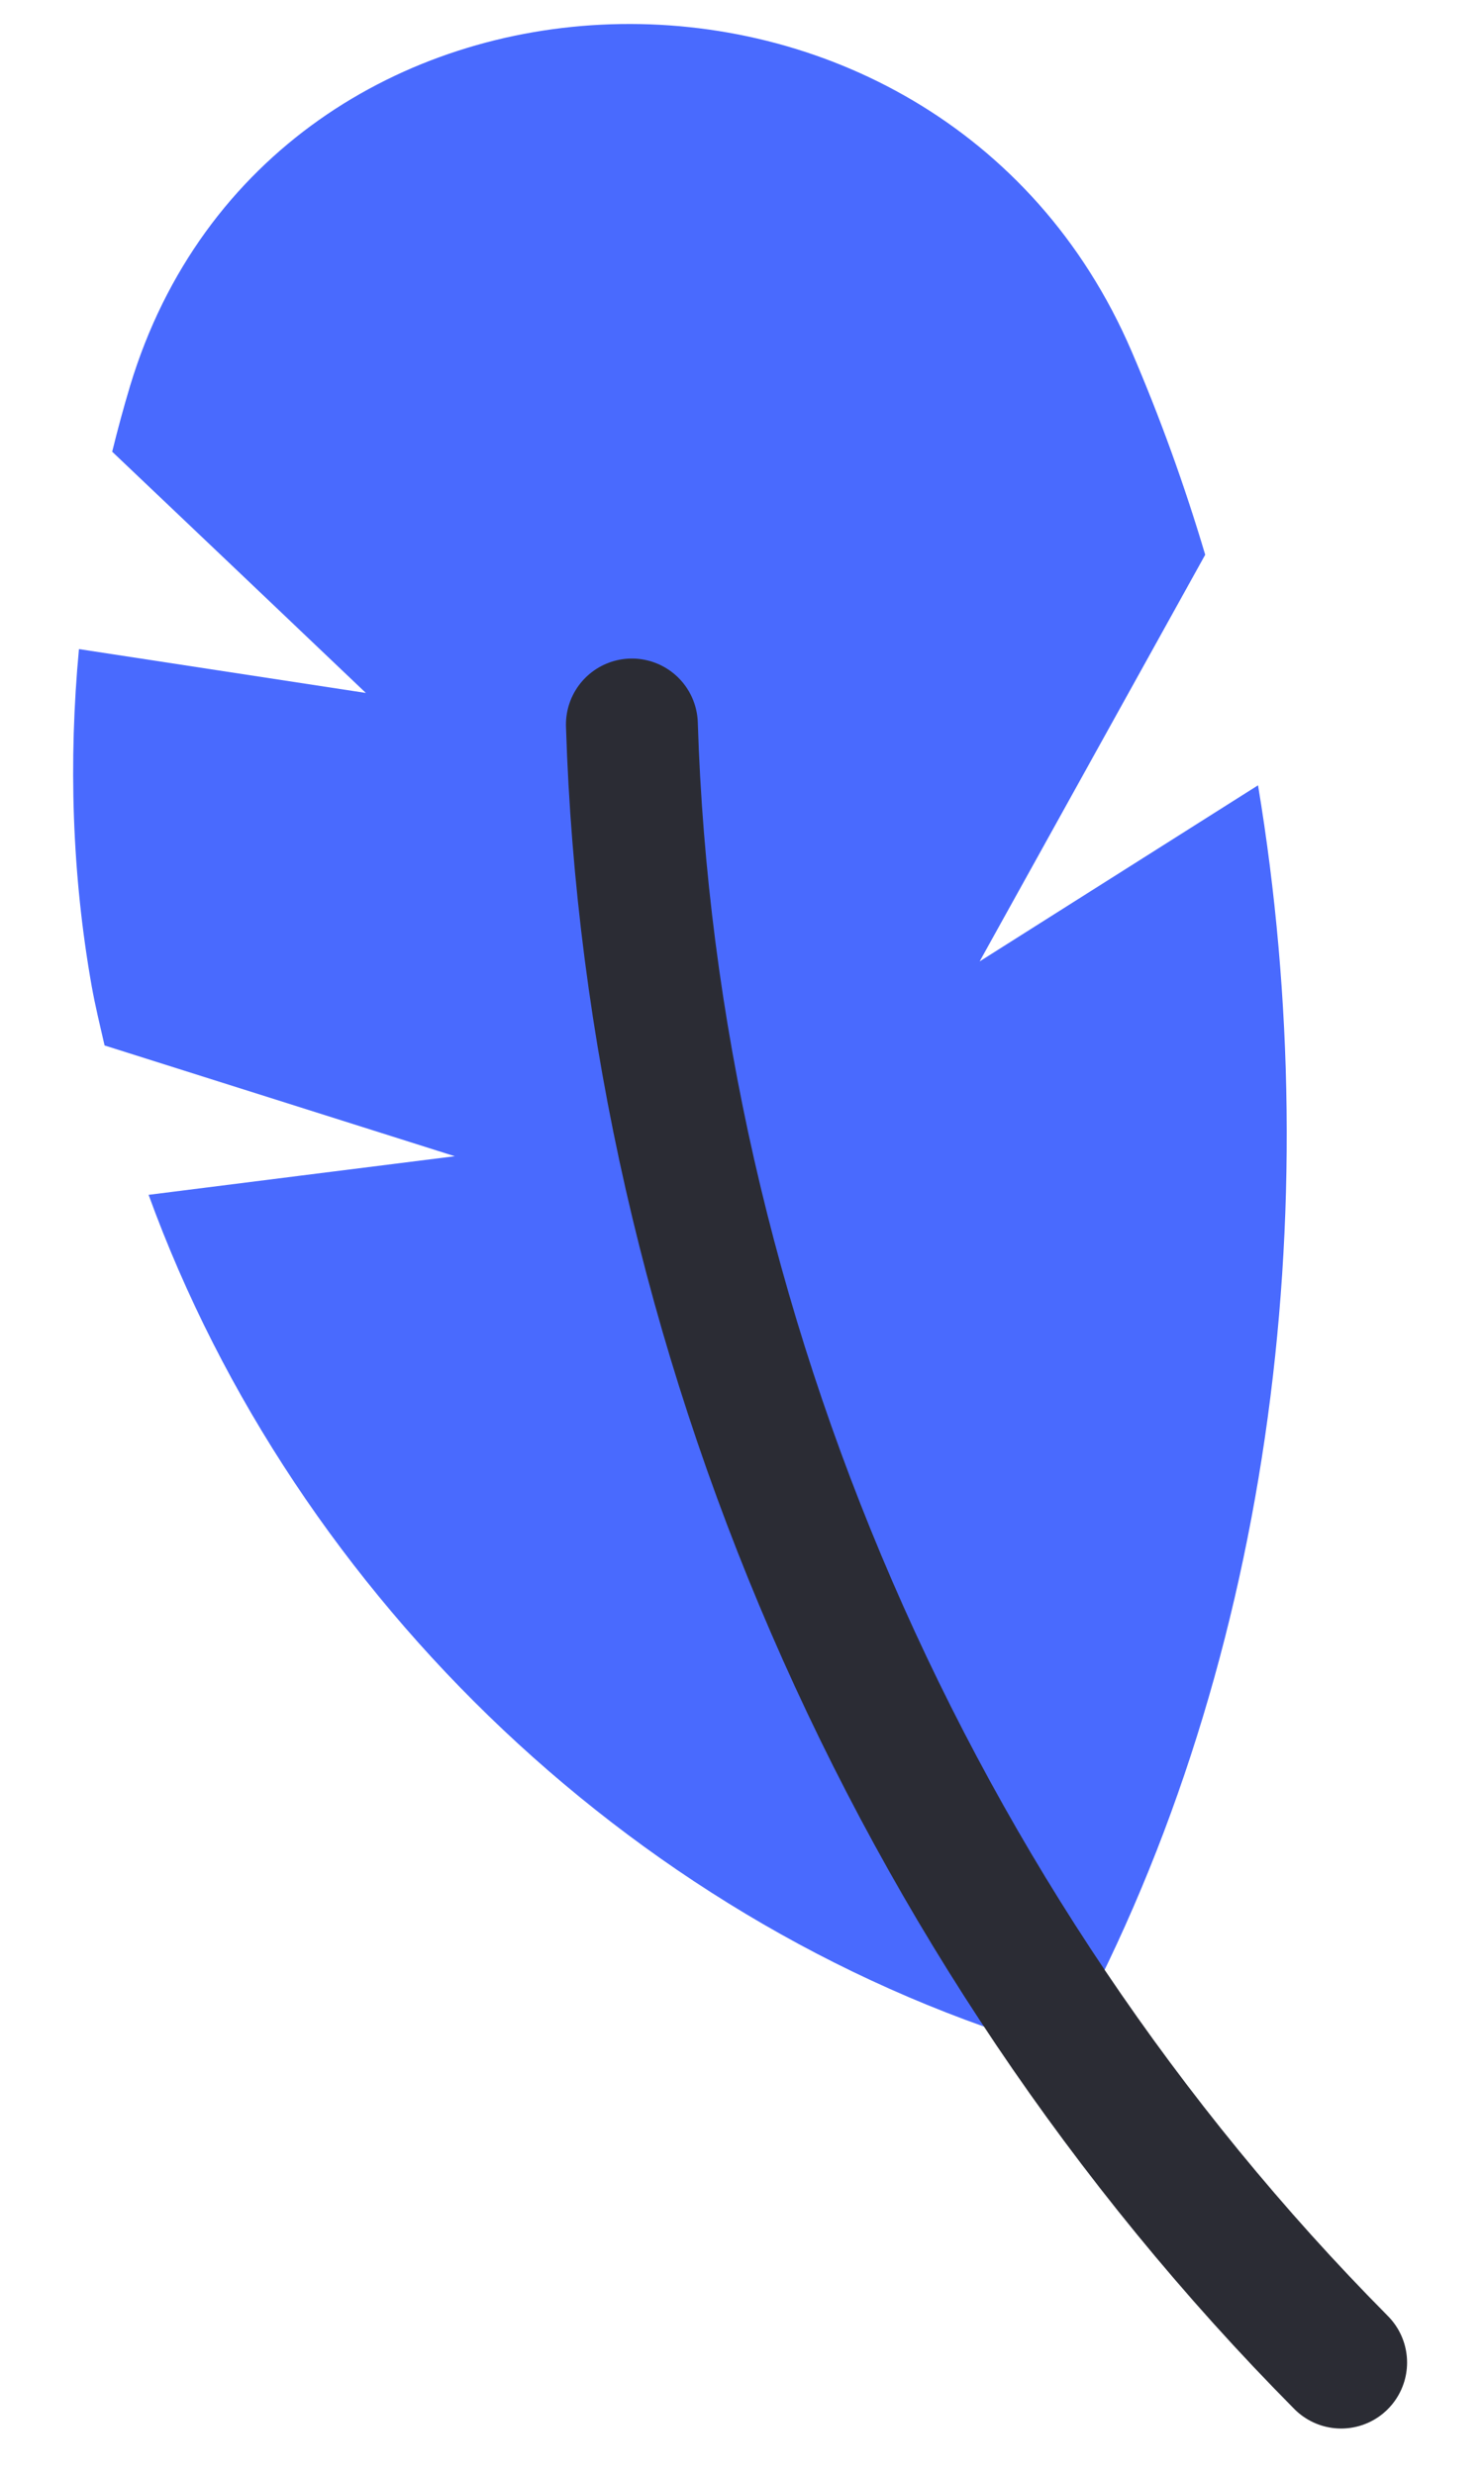 <svg width="15" height="25" viewBox="0 0 15 25" fill="none" xmlns="http://www.w3.org/2000/svg">
<path d="M1.315 3.898C1.249 4.118 1.189 4.34 1.134 4.563C1.989 5.375 2.844 6.187 3.698 7C2.732 6.852 1.765 6.705 0.798 6.557C0.692 7.689 0.727 8.833 0.926 9.958C0.962 10.161 1.011 10.36 1.057 10.561C2.237 10.934 3.417 11.307 4.597 11.68C3.565 11.809 2.533 11.94 1.502 12.07C2.984 16.148 6.502 19.521 10.736 20.725C12.847 16.937 13.43 12.231 12.716 7.933C11.778 8.526 10.841 9.119 9.902 9.712L12.182 5.604C11.973 4.901 11.725 4.216 11.438 3.549C9.478 -1.012 2.74 -0.816 1.315 3.898Z" fill="#496AFE"/>
<path d="M13.556 23.866C9.193 19.469 6.578 13.433 6.387 7.319" stroke="#2B2C34" stroke-width="1.333" stroke-miterlimit="10" stroke-linecap="round" stroke-linejoin="round"/>
</svg>
